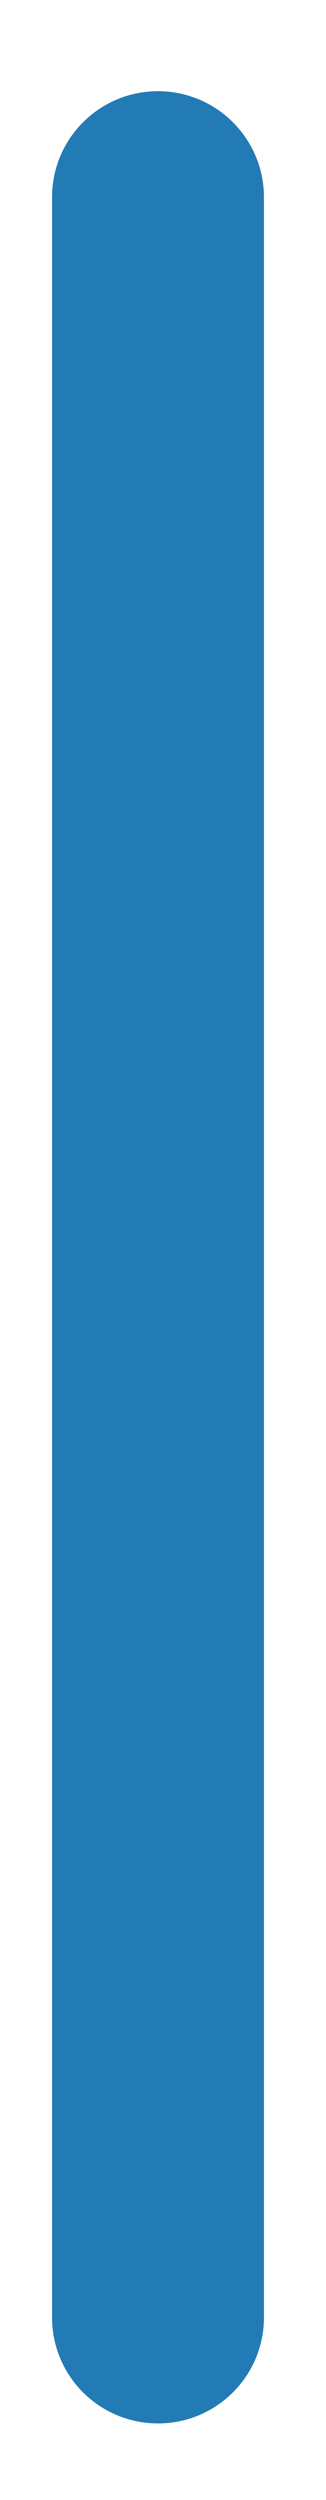 <?xml version="1.0" encoding="UTF-8" standalone="no"?><svg width='3' height='23' viewBox='0 0 3 23' fill='none' xmlns='http://www.w3.org/2000/svg'>
<path d='M2.429 1.814C2.429 1.276 1.992 0.839 1.454 0.839C0.915 0.839 0.479 1.276 0.479 1.814V21.321C0.479 21.86 0.915 22.296 1.454 22.296C1.992 22.296 2.429 21.86 2.429 21.321V1.814Z' fill='#237BB6'/>
</svg>
